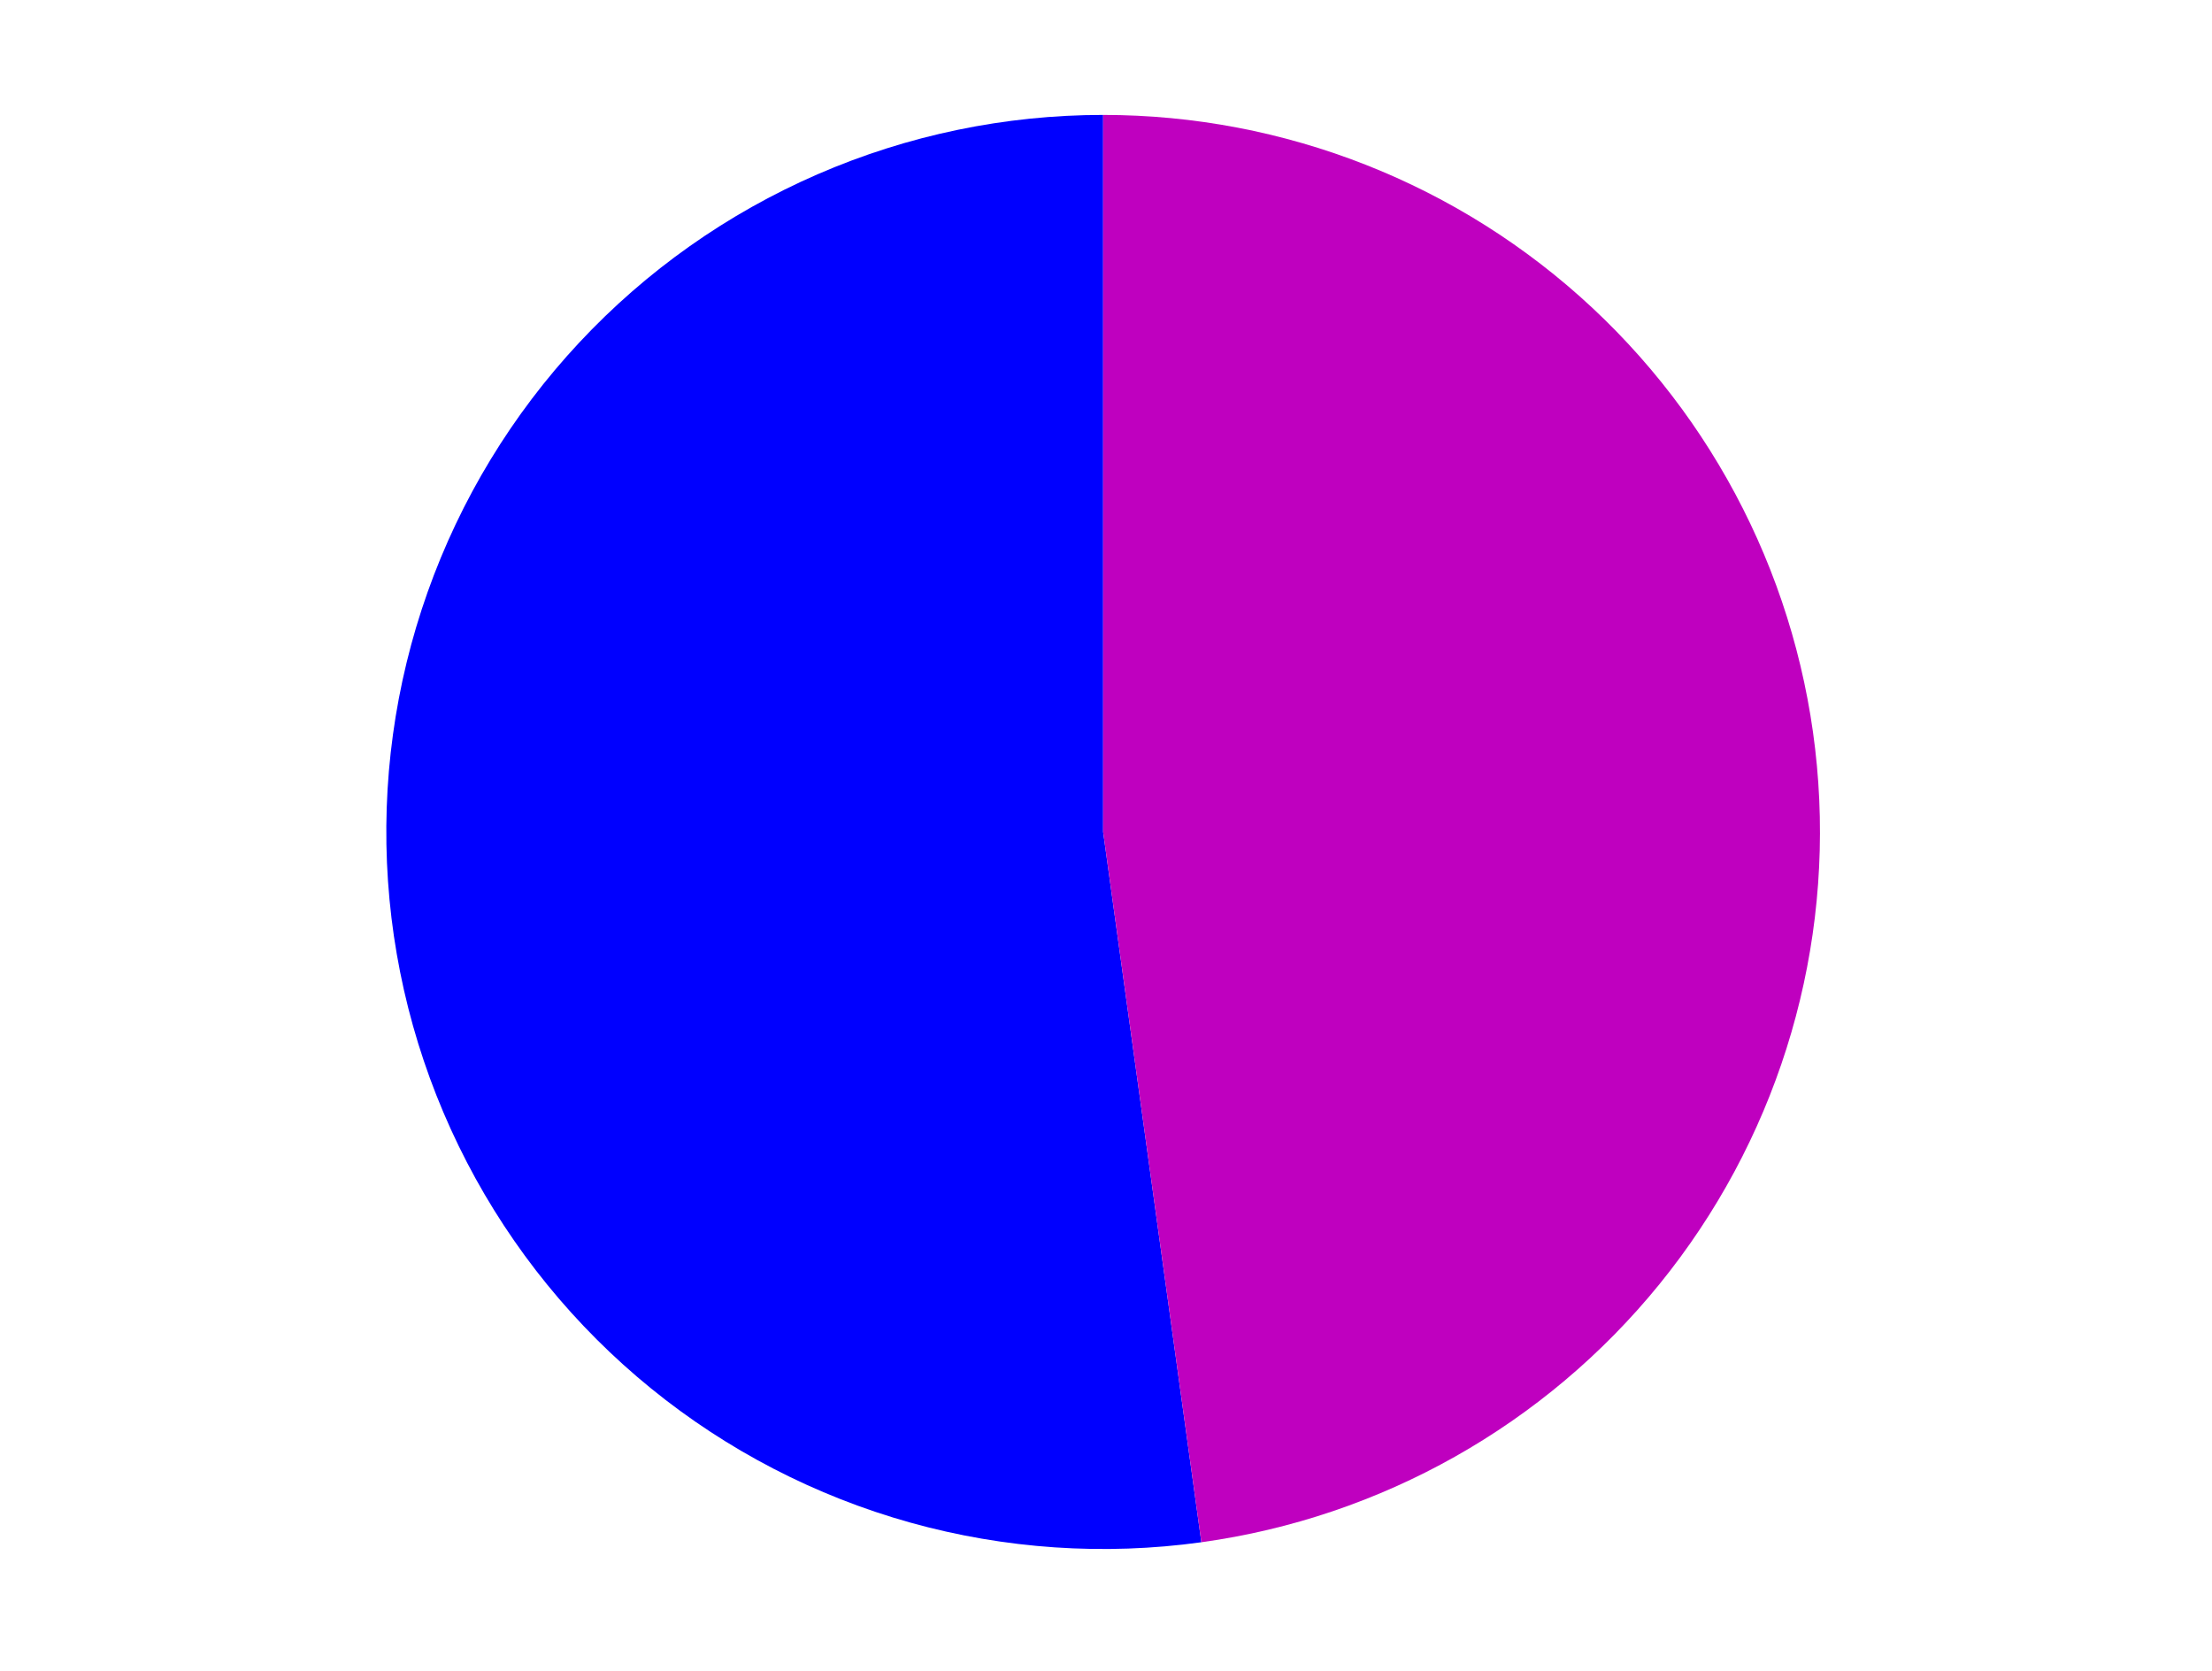 <?xml version="1.0" encoding="utf-8" standalone="no"?>
<!DOCTYPE svg PUBLIC "-//W3C//DTD SVG 1.1//EN"
  "http://www.w3.org/Graphics/SVG/1.1/DTD/svg11.dtd">
<svg xmlns:xlink="http://www.w3.org/1999/xlink" width="371.52pt" height="280.512pt" viewBox="0 0 371.52 280.512" xmlns="http://www.w3.org/2000/svg" version="1.1">
 <defs>
  <style type="text/css">*{stroke-linejoin: round; stroke-linecap: butt}</style>
 </defs>
 <g id="figure_1">
  <g id="patch_1">
   <path d="M 0 280.512 
L 371.52 280.512 
L 371.52 0 
L 0 0 
L 0 280.512 
z
" style="fill: none"/>
  </g>
  <g id="axes_1">
   <g id="patch_2">
    <path d="M 185.28 19.296 
C 168.773 19.296 152.441 22.691 137.302 29.269 
C 122.162 35.847 108.536 45.468 97.272 57.535 
C 86.008 69.601 77.344 83.856 71.822 99.411 
C 66.299 114.967 64.034 131.493 65.167 147.961 
C 66.301 164.429 70.809 180.489 78.411 195.141 
C 86.013 209.793 96.548 222.726 109.359 233.135 
C 122.171 243.544 136.987 251.208 152.885 255.65 
C 168.783 260.091 185.426 261.216 201.777 258.954 
L 185.28 139.693 
L 185.28 19.296 
z
" style="fill: #0000ff"/>
   </g>
   <g id="patch_3">
    <path d="M 201.777 258.954 
C 231.98 254.776 259.496 239.277 278.722 215.613 
C 297.949 191.949 307.486 161.843 305.393 131.425 
C 303.299 101.007 289.726 72.491 267.438 51.685 
C 245.15 30.878 215.77 19.296 185.28 19.296 
L 185.28 139.693 
L 201.777 258.954 
z
" style="fill: #bf00bf"/>
   </g>
   <g id="matplotlib.axis_1"/>
   <g id="matplotlib.axis_2"/>
  </g>
 </g>
</svg>
